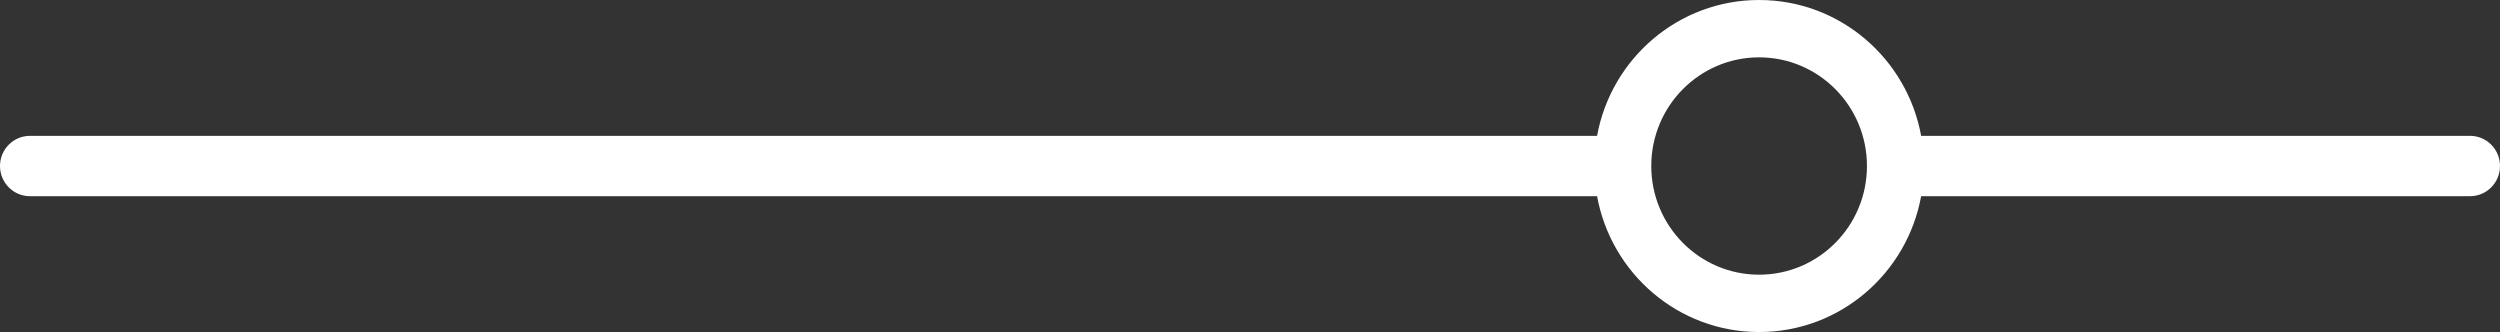 <svg width="256" height="34" viewBox="0 0 256 34" fill="none" xmlns="http://www.w3.org/2000/svg">
<rect x="0" y="0" width="256" height="34" fill="#333333" stroke="none"/>
<path fill-rule="evenodd" clip-rule="evenodd" d="M191.176 17C191.176 23.146 186.231 28.128 180.133 28.128C174.034 28.128 169.09 23.146 169.09 17C169.09 10.854 174.034 5.872 180.133 5.872C186.231 5.872 191.176 10.854 191.176 17ZM196.724 20.091C195.282 28.004 188.402 34 180.133 34C171.863 34 164.983 28.004 163.541 20.091H3.067C1.373 20.091 0 18.707 0 17.001C0 15.294 1.373 13.91 3.067 13.91H163.541C164.983 5.997 171.863 0 180.133 0C188.402 0 195.282 5.997 196.725 13.91H252.933C254.627 13.91 256 15.294 256 17.001C256 18.707 254.627 20.091 252.933 20.091H196.724Z" fill="white"/>
</svg>
